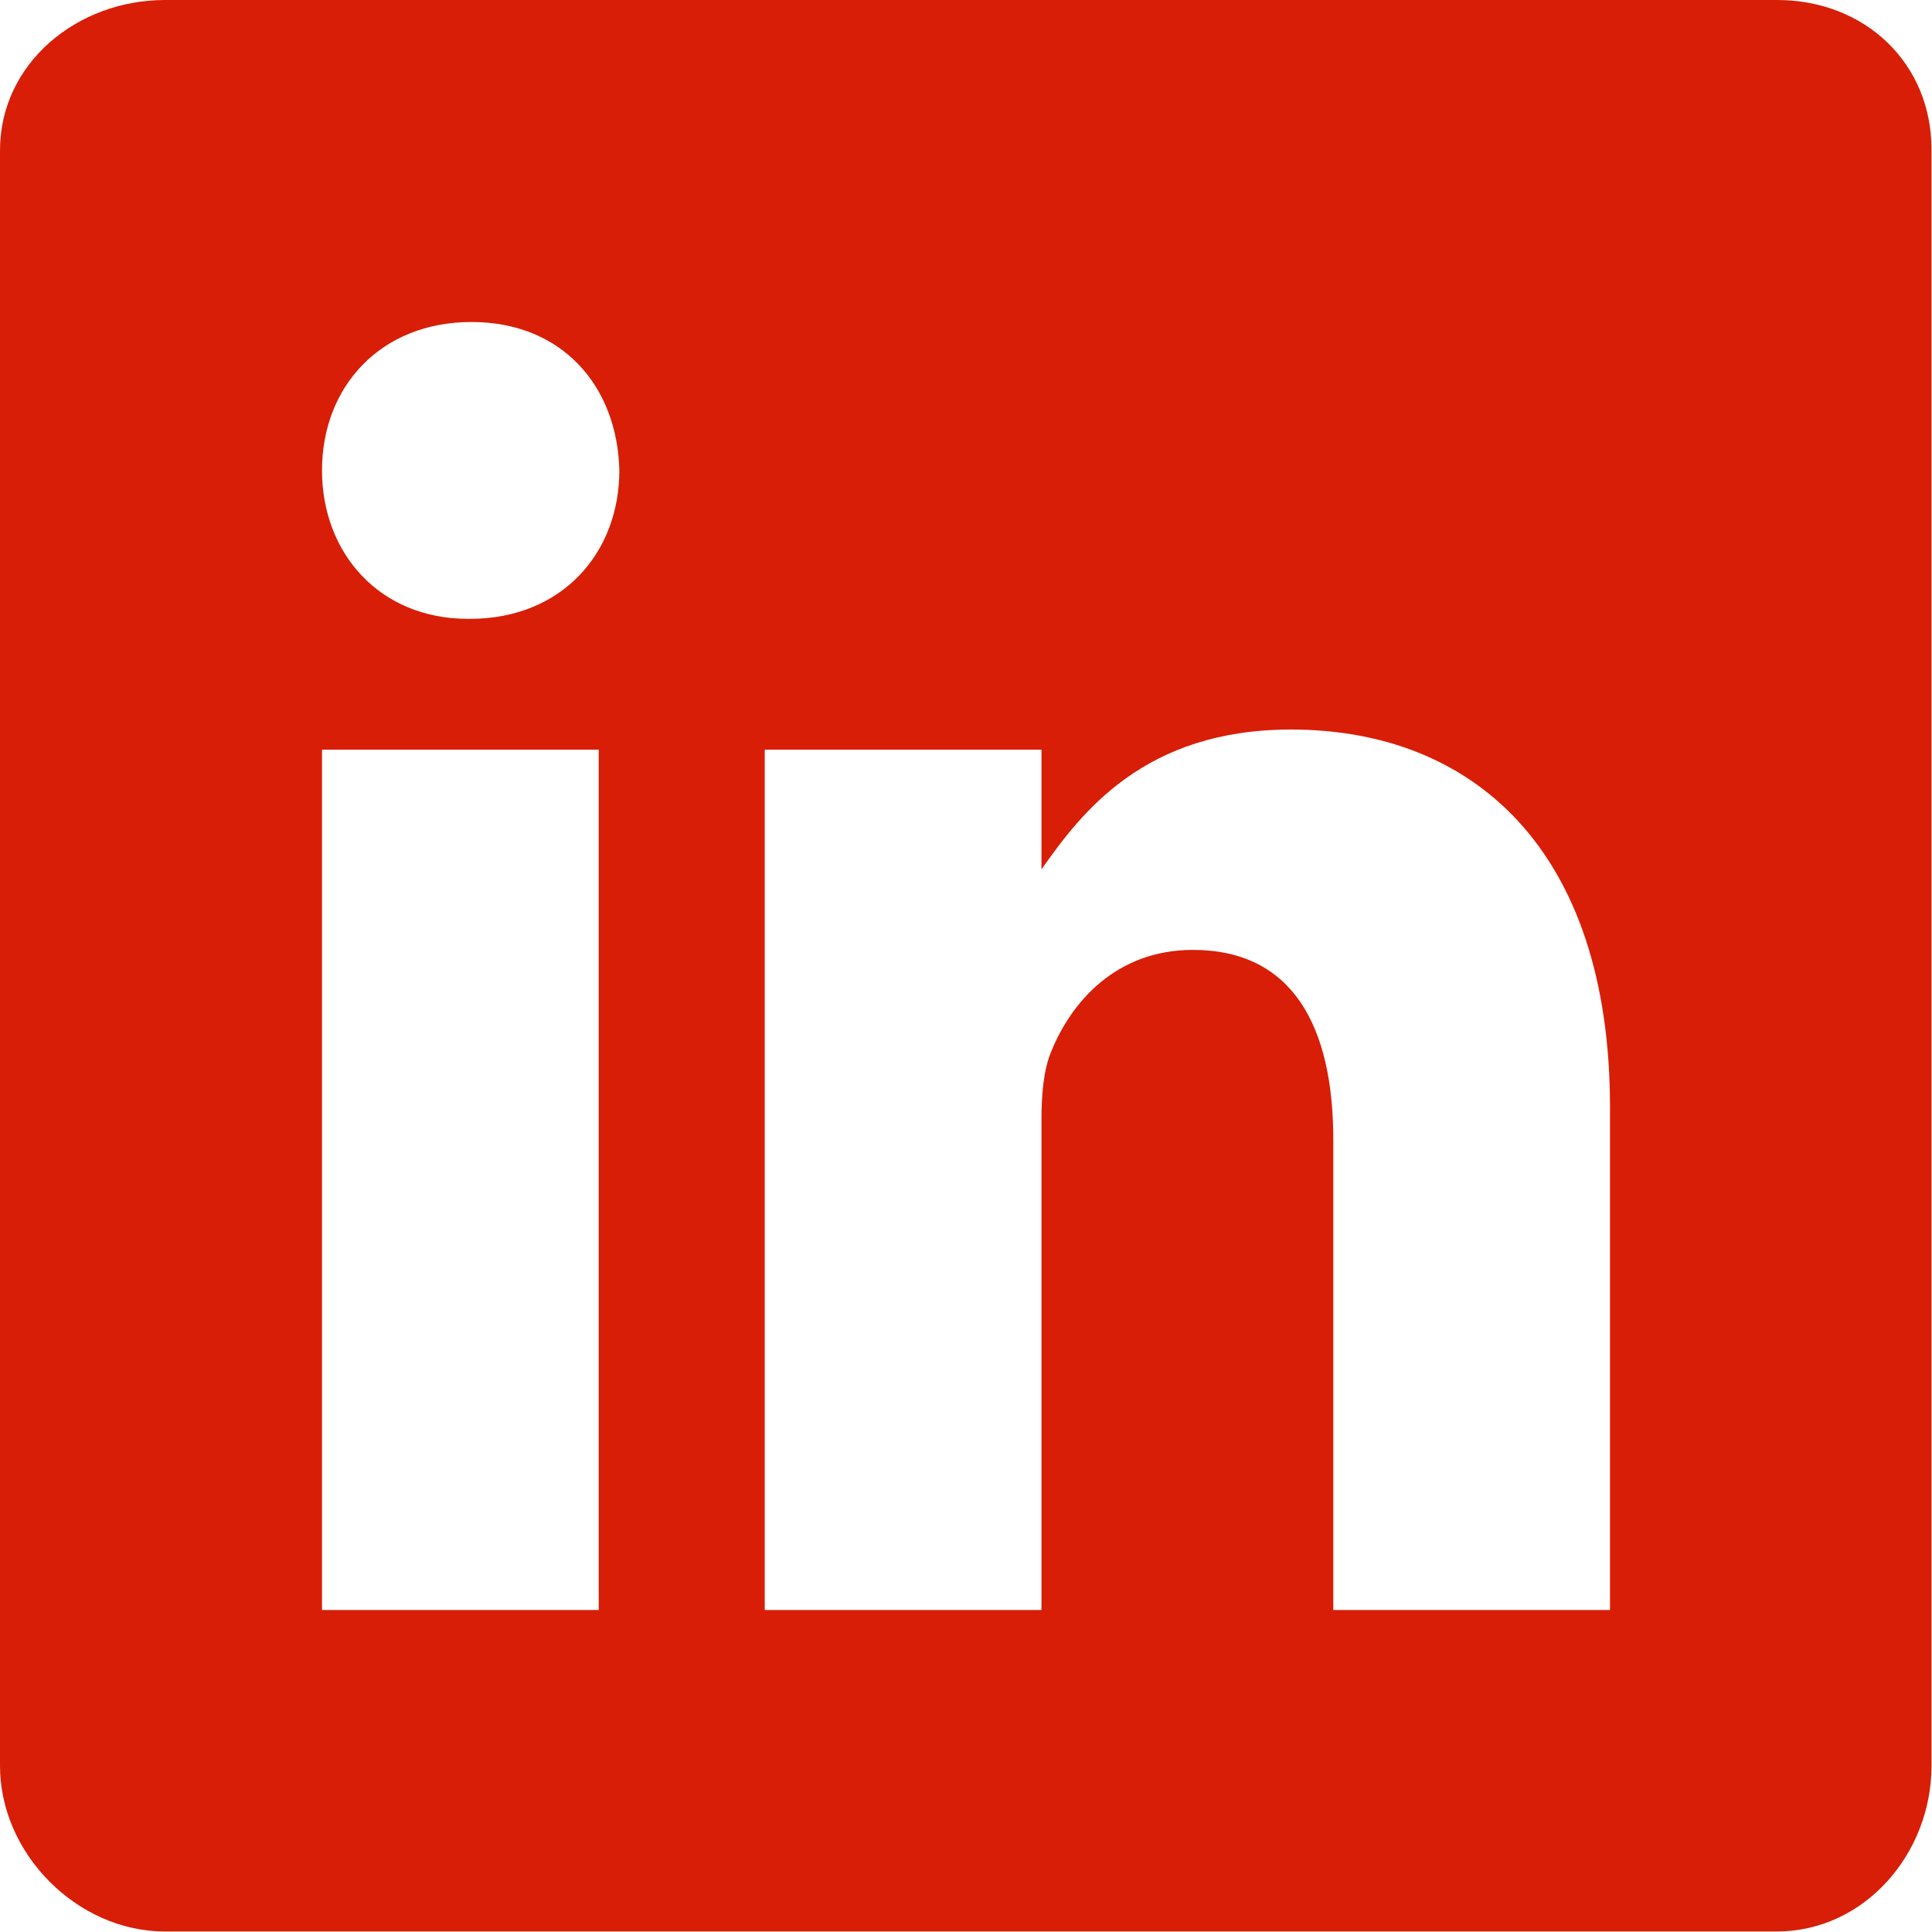 <?xml version="1.0" standalone="no"?><!DOCTYPE svg PUBLIC "-//W3C//DTD SVG 1.1//EN" "http://www.w3.org/Graphics/SVG/1.1/DTD/svg11.dtd"><svg t="1527841288810" class="icon" style="" viewBox="0 0 1024 1024" version="1.1" xmlns="http://www.w3.org/2000/svg" p-id="9696" xmlns:xlink="http://www.w3.org/1999/xlink" width="200" height="200"><defs><style type="text/css"></style></defs><path d="M941.867 0 87.467 0C40.8 0 0 33.6 0 79.733L0 936C0 982.4 40.8 1023.733 87.467 1023.733L941.6 1023.733C988.533 1023.733 1023.733 982.133 1023.733 936L1023.733 79.733C1024 33.6 988.533 0 941.867 0L941.867 0ZM317.333 853.333 170.667 853.333 170.667 397.333 317.333 397.333 317.333 853.333 317.333 853.333ZM249.067 328 248 328C201.067 328 170.667 293.067 170.667 249.333 170.667 204.8 201.867 170.667 249.867 170.667 297.867 170.667 327.2 204.533 328.267 249.333 328.267 293.067 297.867 328 249.067 328L249.067 328ZM853.333 853.333 706.667 853.333 706.667 604C706.667 544.267 685.333 503.467 632.267 503.467 591.733 503.467 567.733 530.933 557.067 557.6 553.067 567.2 552 580.267 552 593.6L552 853.333 405.333 853.333 405.333 397.333 552 397.333 552 460.8C573.333 430.4 606.667 386.667 684.267 386.667 780.533 386.667 853.333 450.133 853.333 586.933L853.333 853.333 853.333 853.333Z" p-id="9697" fill="#d81e06"></path></svg>